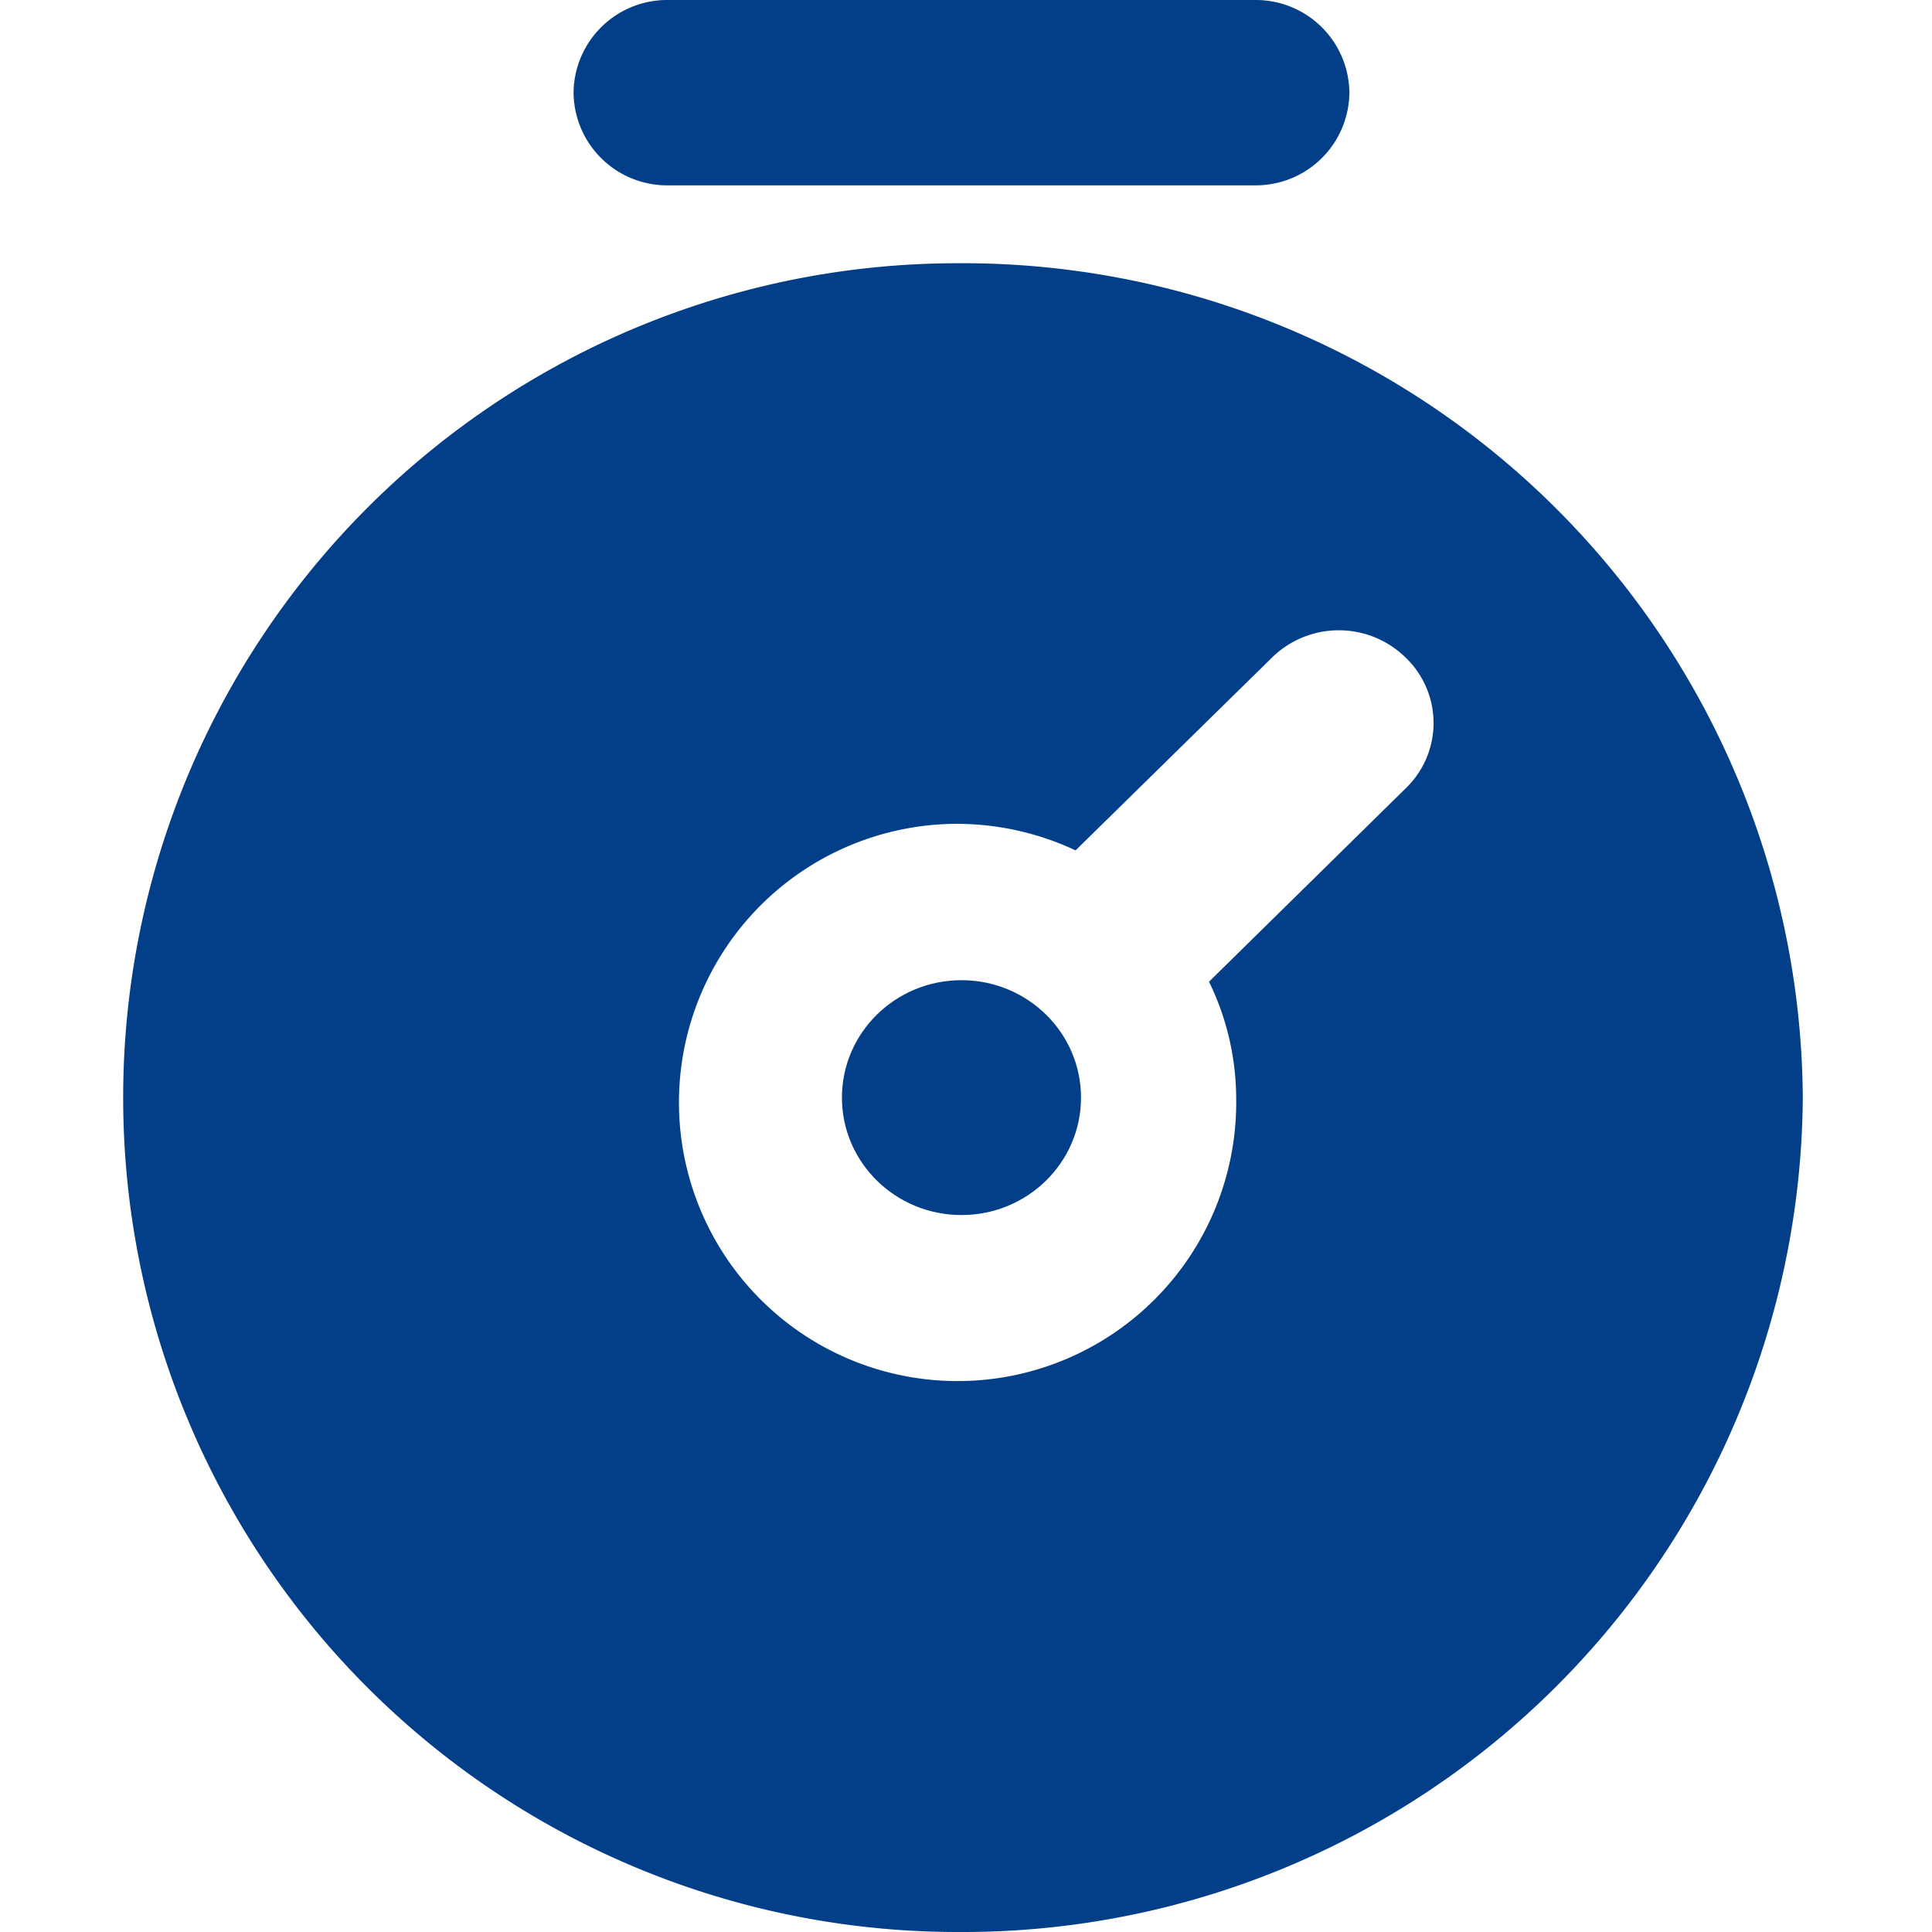 <svg id="Lag_1" data-name="Lag 1" xmlns="http://www.w3.org/2000/svg" viewBox="0 0 64 64"><defs><style>.cls-1{fill:#033f88;}</style></defs><title>Time</title><ellipse class="cls-1" cx="31.85" cy="36.36" rx="3.96" ry="3.89"/><path class="cls-1" d="M31.72,8.72a27.64,27.64,0,1,0,0,55.28,27.83,27.83,0,0,0,28-27.64A27.82,27.82,0,0,0,31.72,8.72Zm14.84,17.4-6.51,6.4a8.85,8.85,0,0,1,.9,3.84,9.23,9.23,0,1,1-9.23-9.07,9.3,9.3,0,0,1,3.91.88l6.51-6.39a3.16,3.16,0,0,1,4.42,0A3,3,0,0,1,46.56,26.12Z"/><path class="cls-1" d="M22.13,6.14H41.57A3.1,3.1,0,0,0,44.7,3.07,3.1,3.1,0,0,0,41.57,0H22.13A3.1,3.1,0,0,0,19,3.07,3.1,3.1,0,0,0,22.13,6.14Z"/></svg>